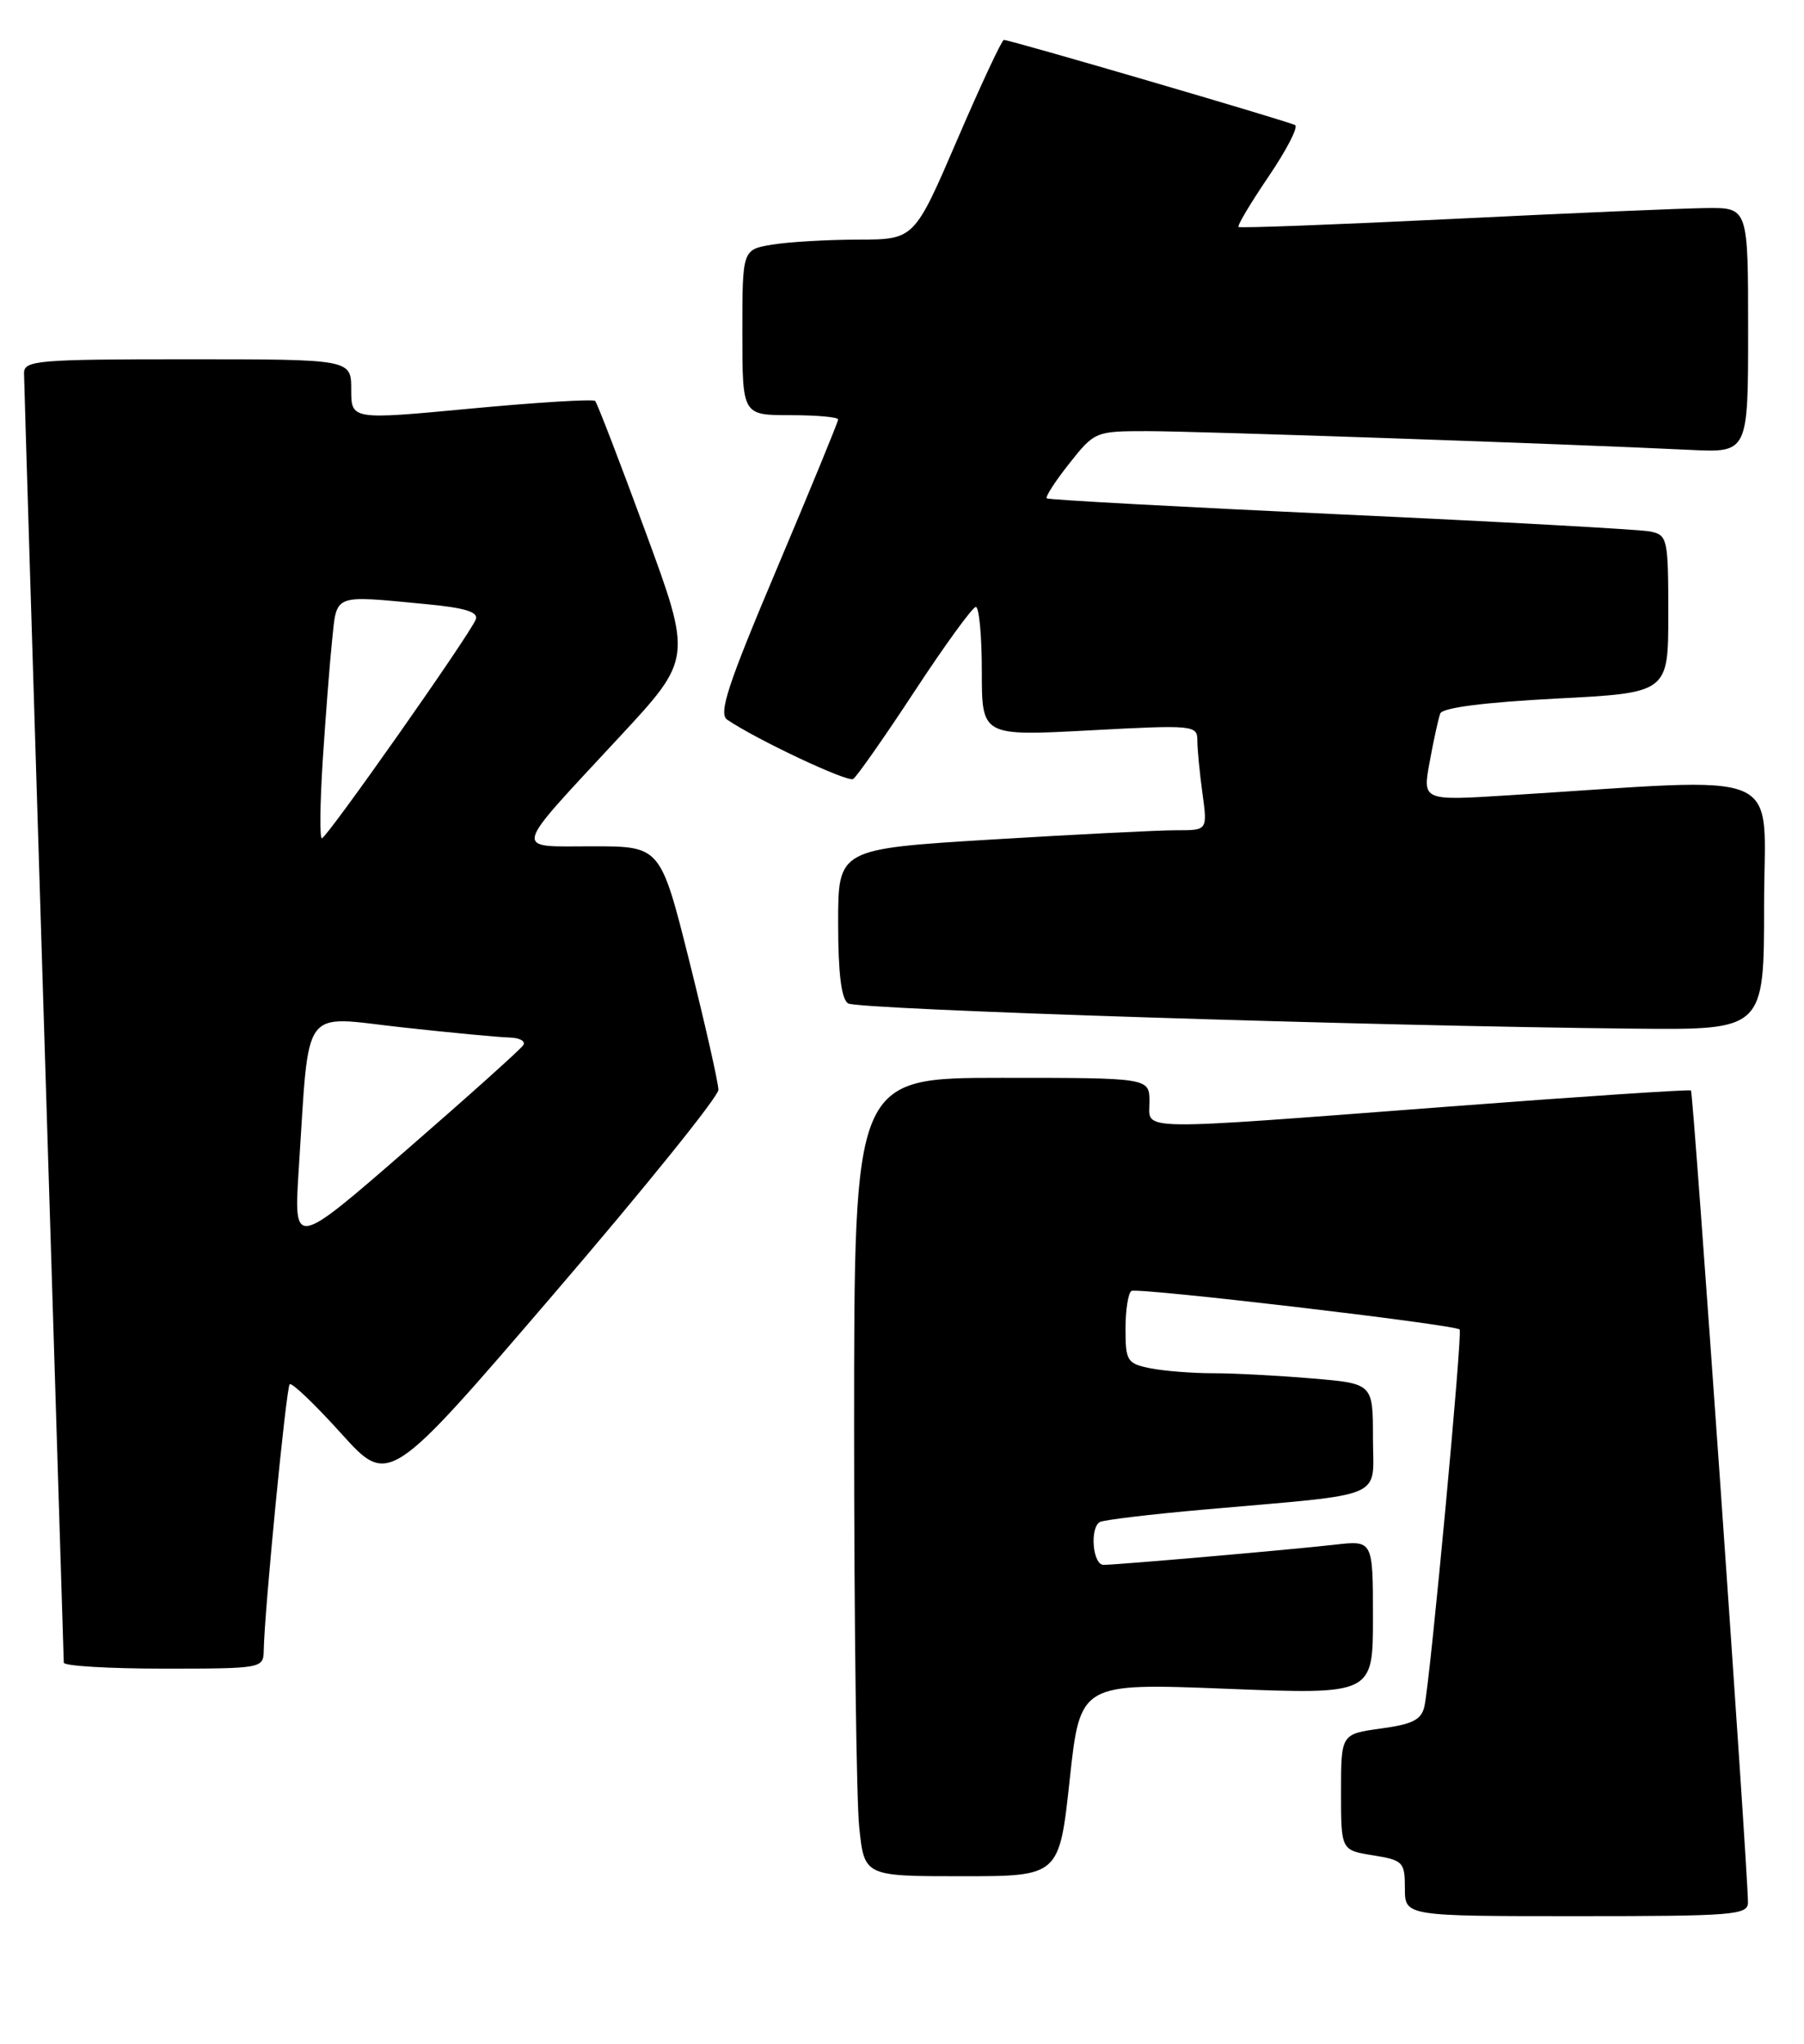 <?xml version="1.0" encoding="UTF-8" standalone="no"?>
<!DOCTYPE svg PUBLIC "-//W3C//DTD SVG 1.1//EN" "http://www.w3.org/Graphics/SVG/1.1/DTD/svg11.dtd" >
<svg xmlns="http://www.w3.org/2000/svg" xmlns:xlink="http://www.w3.org/1999/xlink" version="1.1" viewBox="0 0 226 256">
 <g >
 <path fill="currentColor"
d=" M 218.98 238.25 C 218.93 233.58 212.14 136.82 211.84 136.58 C 211.65 136.44 198.00 137.34 181.50 138.60 C 141.45 141.64 144.00 141.68 144.00 138.00 C 144.00 135.00 144.00 135.00 125.50 135.00 C 107.00 135.00 107.00 135.00 107.00 178.85 C 107.00 202.97 107.29 225.47 107.64 228.85 C 108.28 235.00 108.28 235.00 120.49 235.00 C 132.70 235.00 132.70 235.00 134.01 222.90 C 135.32 210.80 135.32 210.80 153.66 211.52 C 172.00 212.24 172.00 212.24 172.00 202.59 C 172.00 192.93 172.00 192.93 167.25 193.47 C 161.63 194.11 140.05 195.99 138.25 196.00 C 136.90 196.00 136.50 191.43 137.77 190.64 C 138.20 190.38 144.16 189.66 151.02 189.06 C 174.08 187.02 172.00 187.90 172.00 180.09 C 172.00 173.29 172.00 173.29 164.35 172.65 C 160.14 172.29 154.57 172.00 151.97 172.00 C 149.38 172.00 145.84 171.72 144.12 171.38 C 141.20 170.79 141.00 170.47 141.00 166.43 C 141.00 164.06 141.34 161.93 141.75 161.69 C 142.55 161.24 182.24 165.90 182.86 166.52 C 183.24 166.91 179.22 210.01 178.46 213.66 C 178.10 215.39 177.03 215.95 173.00 216.50 C 168.00 217.19 168.00 217.19 168.00 224.47 C 168.00 231.74 168.00 231.74 172.00 232.38 C 175.78 232.99 176.00 233.22 176.00 236.51 C 176.00 240.00 176.00 240.00 197.50 240.00 C 217.32 240.00 219.00 239.86 218.98 238.25 Z  M 33.04 206.75 C 33.12 201.80 35.85 173.82 36.29 173.38 C 36.55 173.12 39.45 175.89 42.73 179.53 C 48.71 186.15 48.71 186.15 69.35 162.10 C 80.71 148.87 90.00 137.36 90.00 136.50 C 90.00 135.65 88.37 128.44 86.38 120.48 C 82.75 106.00 82.75 106.00 74.25 106.00 C 64.18 106.00 63.92 107.06 77.60 92.31 C 86.71 82.50 86.71 82.50 80.86 66.59 C 77.65 57.85 74.81 50.48 74.56 50.22 C 74.30 49.97 67.32 50.39 59.05 51.17 C 44.00 52.59 44.00 52.59 44.00 48.80 C 44.00 45.00 44.00 45.00 23.50 45.00 C 4.64 45.00 3.00 45.14 3.01 46.75 C 3.02 47.71 4.14 84.27 5.50 128.00 C 6.86 171.73 7.98 207.84 7.99 208.25 C 8.00 208.66 13.62 209.00 20.50 209.00 C 32.78 209.00 33.00 208.96 33.04 206.75 Z  M 221.00 113.35 C 221.00 95.87 224.56 97.39 188.85 99.62 C 178.20 100.29 178.20 100.29 179.11 95.40 C 179.60 92.70 180.20 89.99 180.43 89.37 C 180.70 88.64 185.96 87.97 194.92 87.50 C 209.00 86.78 209.00 86.78 209.00 76.91 C 209.00 67.48 208.90 67.02 206.75 66.57 C 205.51 66.32 188.07 65.35 168.00 64.43 C 147.93 63.50 131.33 62.60 131.13 62.42 C 130.93 62.24 132.20 60.27 133.96 58.05 C 137.12 54.05 137.26 54.00 143.73 54.00 C 150.01 54.00 196.60 55.61 211.75 56.35 C 219.00 56.70 219.00 56.70 219.00 41.35 C 219.00 26.00 219.00 26.00 213.75 26.06 C 210.86 26.09 196.57 26.70 182.00 27.42 C 167.43 28.13 155.35 28.59 155.16 28.43 C 154.97 28.28 156.66 25.45 158.91 22.13 C 161.16 18.82 162.66 15.92 162.25 15.67 C 161.46 15.21 126.56 5.00 125.76 5.00 C 125.51 5.00 122.88 10.62 119.92 17.50 C 114.54 30.00 114.54 30.00 107.52 30.01 C 103.66 30.02 98.81 30.30 96.75 30.64 C 93.00 31.26 93.00 31.26 93.00 41.63 C 93.00 52.00 93.00 52.00 99.00 52.00 C 102.30 52.00 105.00 52.24 105.00 52.54 C 105.00 52.83 101.56 61.20 97.36 71.14 C 91.15 85.82 89.98 89.38 91.11 90.15 C 94.86 92.68 106.18 98.01 106.88 97.57 C 107.32 97.30 110.79 92.35 114.59 86.56 C 118.39 80.77 121.84 76.03 122.25 76.02 C 122.66 76.01 123.00 79.65 123.00 84.10 C 123.00 92.20 123.00 92.20 136.50 91.48 C 149.53 90.78 150.00 90.83 150.00 92.74 C 150.00 93.83 150.29 96.81 150.64 99.36 C 151.27 104.00 151.27 104.00 147.39 103.99 C 145.25 103.98 134.84 104.51 124.25 105.15 C 105.00 106.33 105.00 106.33 105.00 115.61 C 105.00 121.93 105.40 125.14 106.25 125.68 C 107.46 126.45 171.58 128.51 204.75 128.84 C 221.00 129.00 221.00 129.00 221.00 113.35 Z  M 37.43 146.40 C 38.79 125.59 37.58 127.26 50.31 128.67 C 56.47 129.35 62.54 129.92 63.81 129.95 C 65.08 129.98 65.87 130.40 65.56 130.90 C 65.26 131.39 58.66 137.31 50.90 144.05 C 36.79 156.31 36.79 156.31 37.43 146.40 Z  M 40.43 95.25 C 40.78 89.89 41.30 83.14 41.60 80.25 C 42.22 74.31 41.60 74.55 53.30 75.66 C 58.27 76.13 59.97 76.65 59.60 77.59 C 58.88 79.47 40.92 105.00 40.32 105.00 C 40.04 105.00 40.09 100.61 40.43 95.25 Z "/>
</g>
</svg>